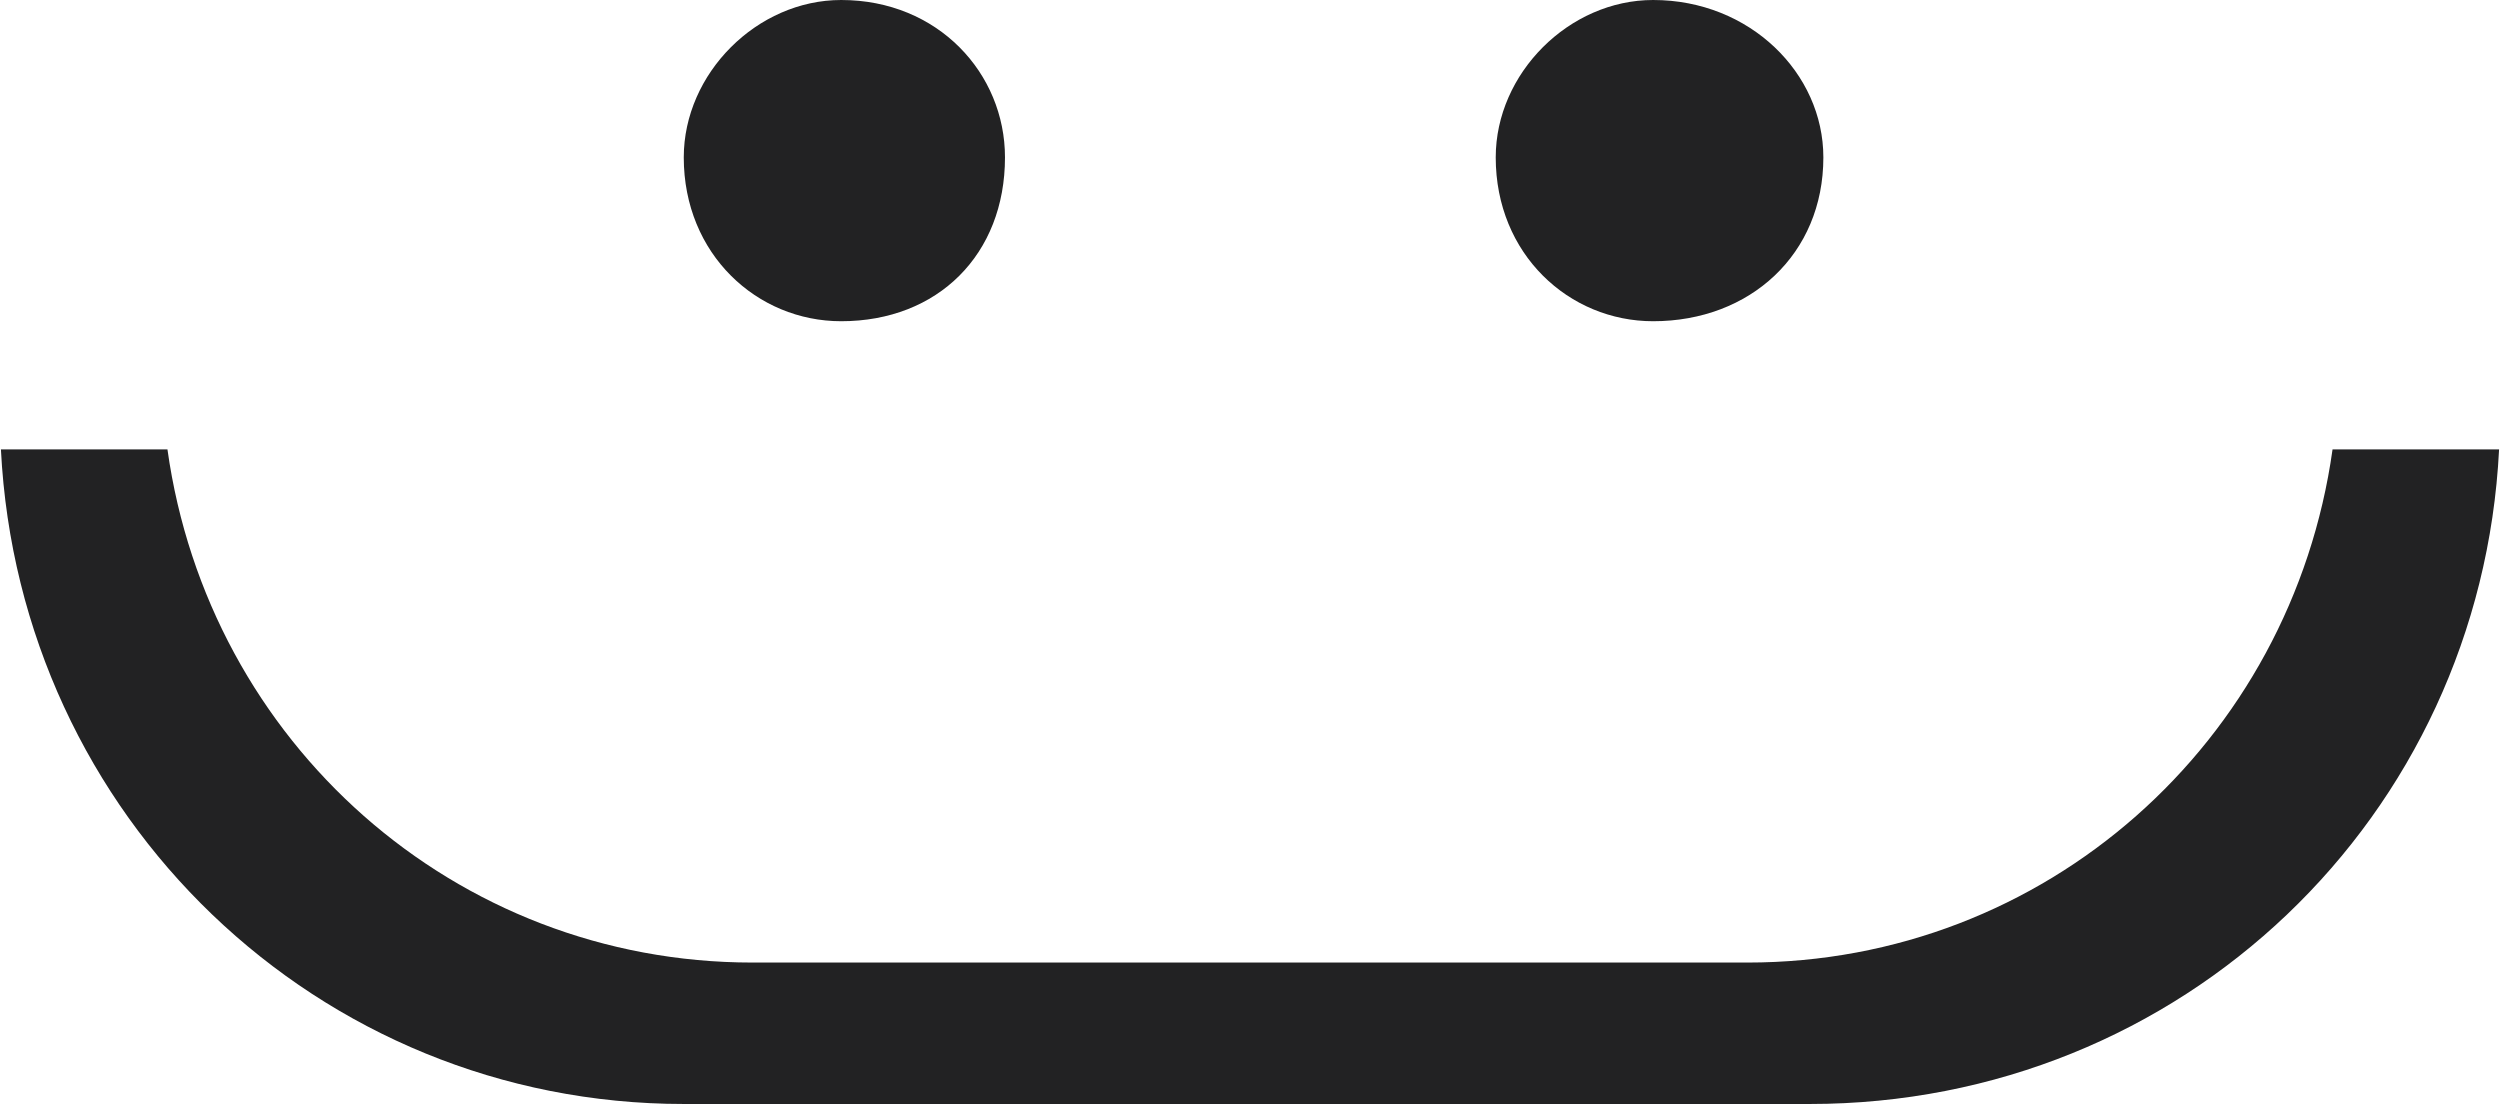 <svg 
 xmlns="http://www.w3.org/2000/svg"
 xmlns:xlink="http://www.w3.org/1999/xlink"
 width="351px" height="155px">
<path fill-rule="evenodd"  fill="#222223"
 d="M254.1,155.000 L96.000,155.000 C44.658,155.000 2.730,114.695 0.129,63.1 L23.511,63.1 C29.266,104.221 63.842,135.143 105.654,135.143 L245.346,135.143 C287.158,135.143 321.734,104.221 327.489,63.1 L350.871,63.1 C348.270,114.695 306.342,155.000 254.1,155.000 ZM232.1,45.1 C220.297,45.1 210.000,35.703 210.000,22.1 C210.000,10.297 220.297,0.000 232.1,0.000 C245.703,0.000 256.000,10.297 256.000,22.1 C256.000,35.703 245.703,45.1 232.1,45.1 ZM118.1,45.1 C106.297,45.1 96.000,35.703 96.000,22.1 C96.000,10.297 106.297,0.000 118.1,0.000 C131.703,0.000 141.1,10.297 141.1,22.1 C141.1,35.703 131.703,45.1 118.1,45.1 Z"/>
</svg>